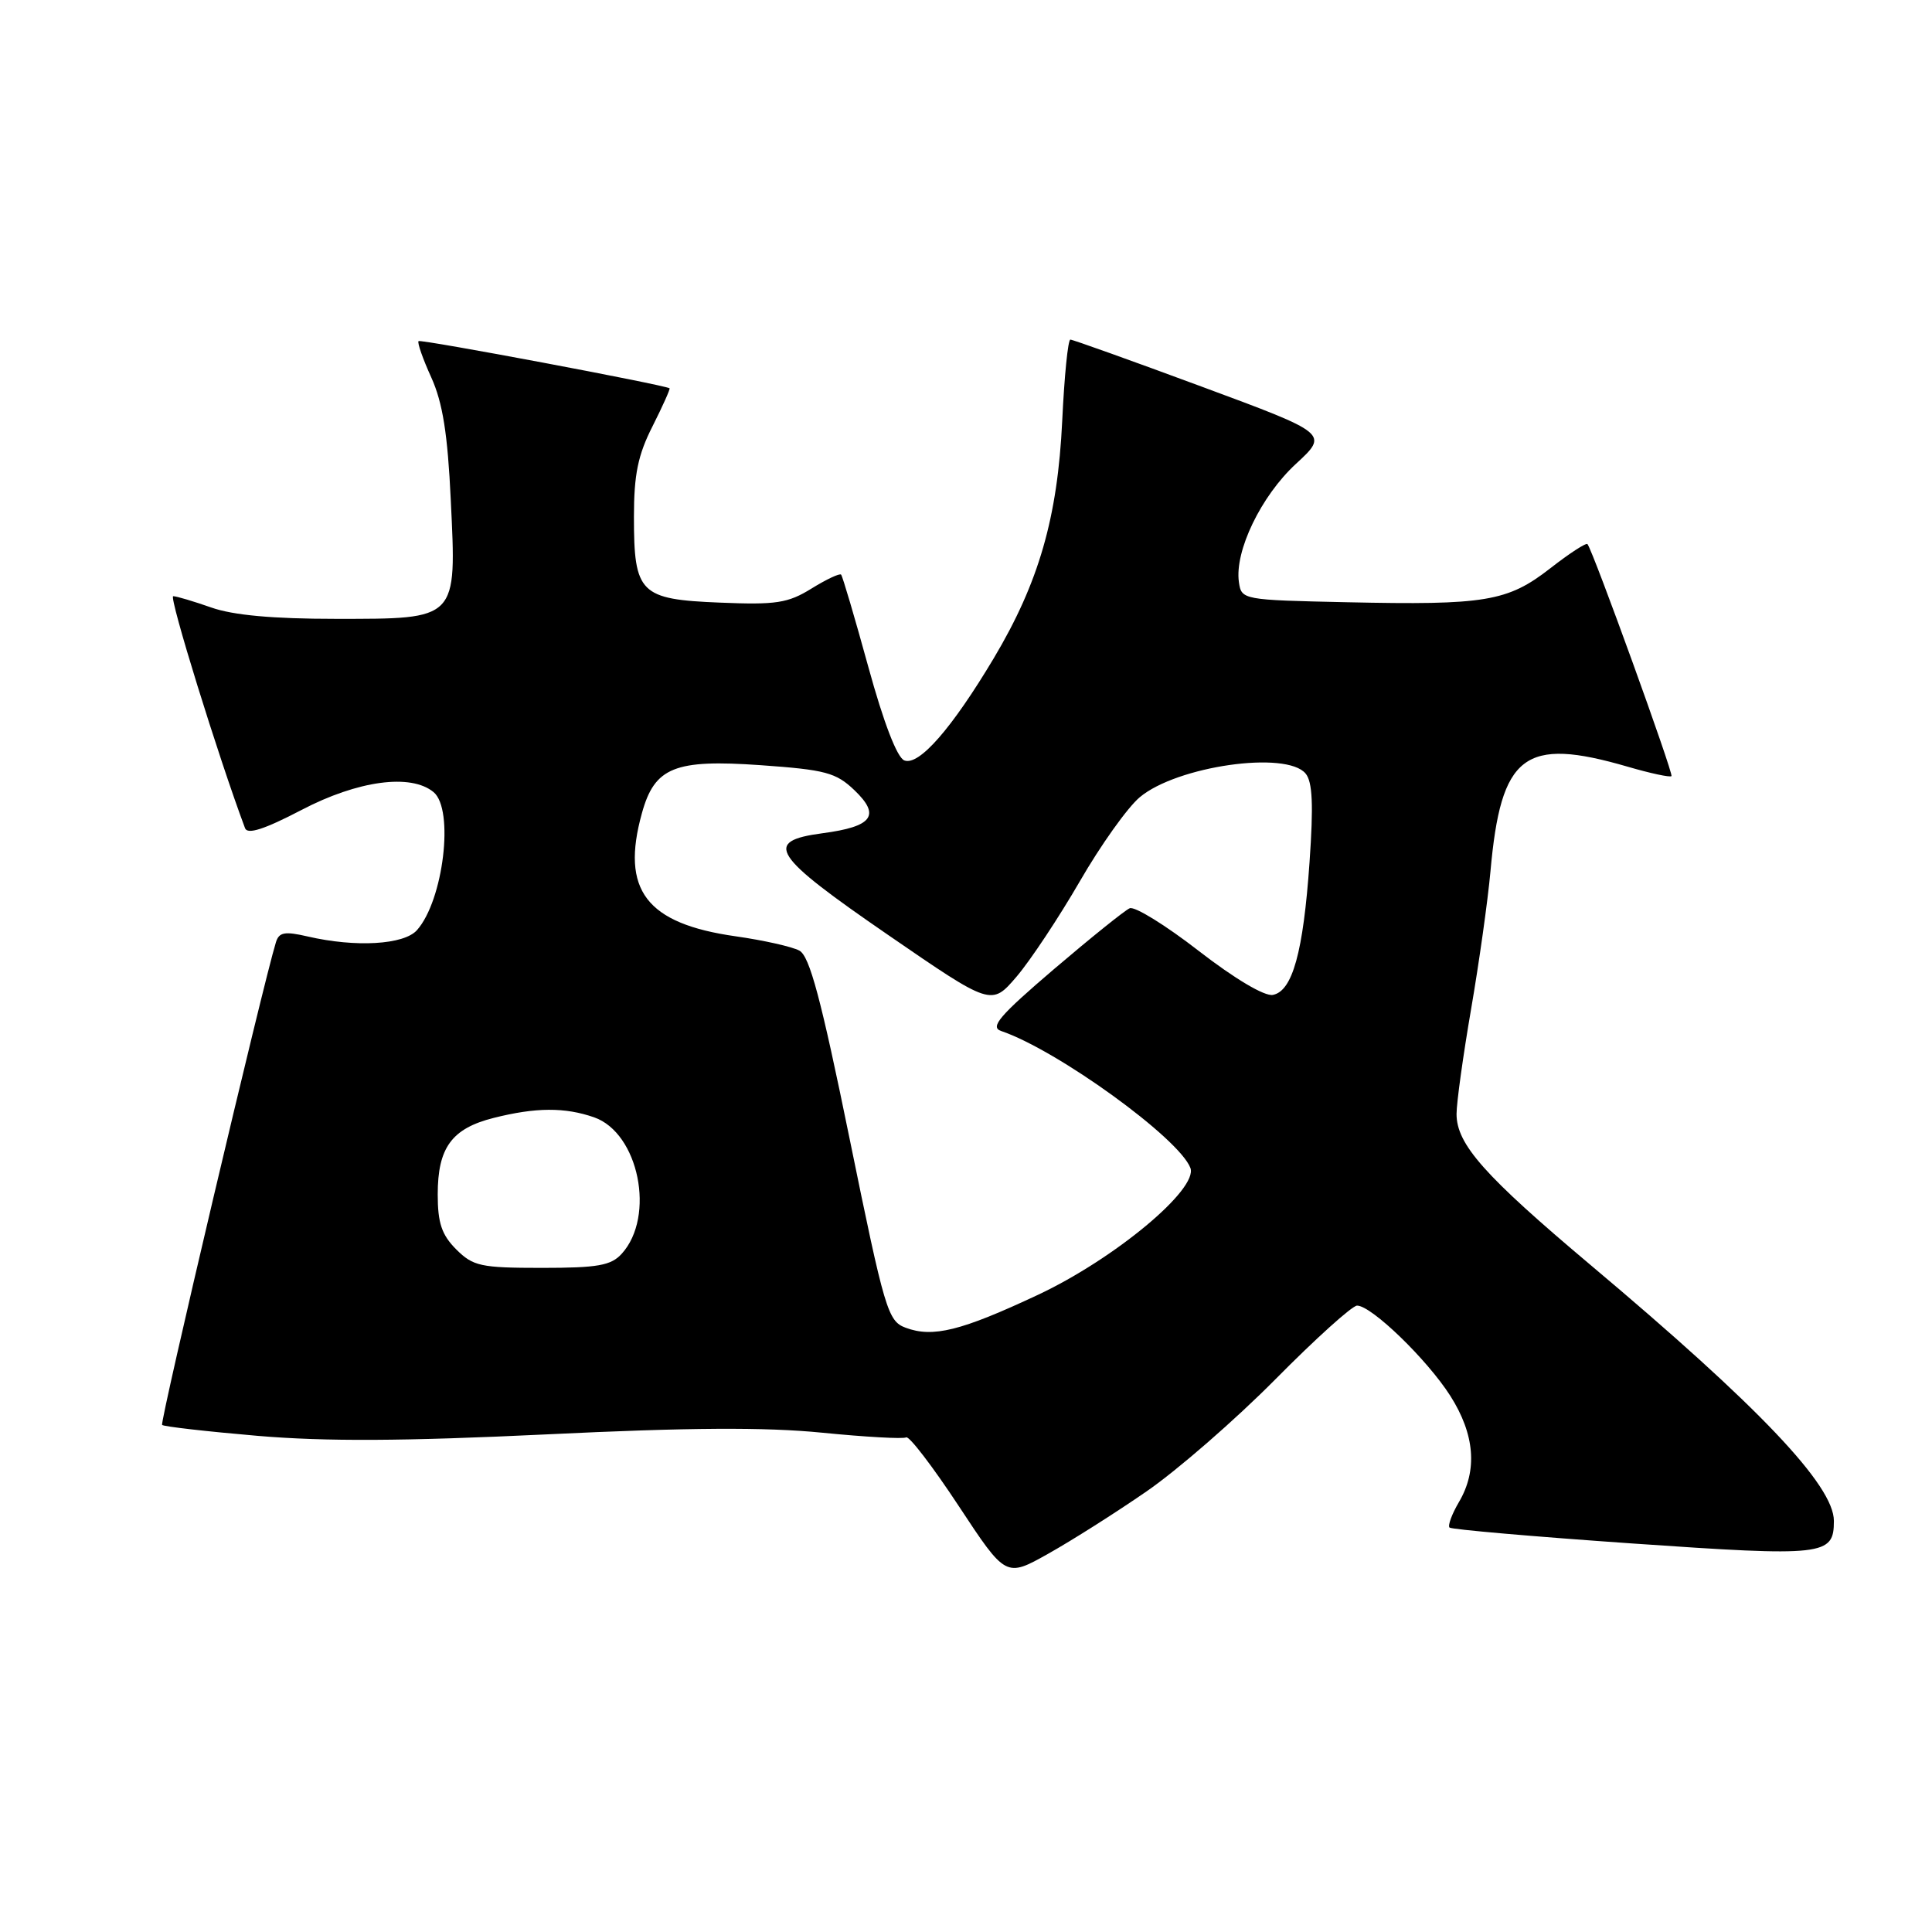 <?xml version="1.0" encoding="UTF-8" standalone="no"?>
<!DOCTYPE svg PUBLIC "-//W3C//DTD SVG 1.1//EN" "http://www.w3.org/Graphics/SVG/1.1/DTD/svg11.dtd" >
<svg xmlns="http://www.w3.org/2000/svg" xmlns:xlink="http://www.w3.org/1999/xlink" version="1.1" viewBox="0 0 256 256">
 <g >
 <path fill="currentColor"
d=" M 151.92 197.62 C 156.00 194.81 163.69 188.12 169.00 182.76 C 174.31 177.39 179.18 173.00 179.82 173.00 C 181.73 173.00 189.11 180.15 192.17 184.95 C 195.42 190.06 195.81 194.83 193.30 199.06 C 192.37 200.65 191.82 202.15 192.07 202.41 C 192.33 202.66 203.24 203.61 216.32 204.52 C 241.76 206.28 243.00 206.14 243.00 201.53 C 243.00 196.83 233.07 186.38 210.77 167.63 C 196.68 155.77 193.00 151.63 193.00 147.61 C 193.00 146.12 193.87 139.86 194.93 133.70 C 195.99 127.54 197.14 119.35 197.49 115.50 C 198.88 99.95 201.95 97.60 215.67 101.59 C 218.68 102.47 221.30 103.03 221.48 102.84 C 221.77 102.53 211.11 73.05 210.35 72.10 C 210.18 71.88 207.96 73.32 205.41 75.31 C 199.76 79.71 196.82 80.20 178.50 79.80 C 164.62 79.50 164.50 79.48 164.16 77.12 C 163.58 73.01 167.10 65.73 171.70 61.48 C 176.06 57.46 176.06 57.46 159.23 51.23 C 149.97 47.80 142.14 45.00 141.83 45.00 C 141.51 45.00 141.03 49.84 140.75 55.75 C 140.14 68.58 137.65 77.20 131.68 87.22 C 126.11 96.54 121.77 101.51 119.83 100.76 C 118.87 100.40 117.08 95.74 115.05 88.34 C 113.26 81.83 111.64 76.34 111.45 76.14 C 111.26 75.94 109.49 76.77 107.52 77.99 C 104.40 79.92 102.84 80.16 95.39 79.85 C 84.78 79.42 84.00 78.64 84.00 68.48 C 84.00 62.87 84.53 60.29 86.47 56.47 C 87.82 53.79 88.83 51.53 88.72 51.45 C 88.01 50.99 55.75 44.92 55.46 45.20 C 55.27 45.39 56.03 47.56 57.15 50.02 C 58.66 53.36 59.32 57.50 59.73 66.26 C 60.50 82.23 60.72 82.00 44.47 82.00 C 36.17 82.00 30.89 81.52 28.00 80.50 C 25.66 79.68 23.39 79.00 22.95 79.00 C 22.34 79.00 28.93 100.29 32.47 109.74 C 32.79 110.61 35.03 109.89 39.94 107.33 C 47.41 103.42 54.45 102.47 57.45 104.96 C 60.21 107.25 58.76 119.30 55.25 123.25 C 53.52 125.19 47.13 125.56 40.78 124.09 C 37.72 123.38 36.97 123.52 36.56 124.86 C 34.86 130.36 21.15 188.49 21.48 188.81 C 21.70 189.03 27.41 189.68 34.17 190.26 C 43.17 191.02 53.45 190.97 72.48 190.06 C 91.29 189.15 101.39 189.09 108.94 189.84 C 114.68 190.41 119.69 190.69 120.07 190.46 C 120.45 190.22 123.58 194.31 127.02 199.53 C 133.28 209.03 133.28 209.03 138.89 205.88 C 141.98 204.15 147.84 200.44 151.92 197.62 Z  M 120.00 175.93 C 117.64 175.05 117.23 173.66 112.59 150.95 C 108.79 132.34 107.28 126.69 105.92 125.96 C 104.95 125.44 101.17 124.59 97.51 124.07 C 85.62 122.39 82.22 117.94 85.06 107.74 C 86.74 101.66 89.39 100.59 100.78 101.39 C 109.39 102.00 110.77 102.37 113.22 104.71 C 116.72 108.06 115.63 109.53 108.98 110.41 C 101.08 111.46 102.27 113.29 117.70 123.90 C 131.37 133.30 131.37 133.30 134.71 129.40 C 136.54 127.25 140.30 121.58 143.07 116.80 C 145.83 112.01 149.41 106.99 151.02 105.64 C 155.93 101.51 170.45 99.43 173.00 102.50 C 173.92 103.61 174.05 106.65 173.52 114.25 C 172.69 126.18 171.26 131.33 168.66 131.83 C 167.56 132.04 163.62 129.70 158.85 126.01 C 154.47 122.61 150.35 120.06 149.69 120.35 C 149.04 120.63 144.52 124.27 139.65 128.42 C 132.43 134.59 131.14 136.10 132.65 136.61 C 140.08 139.13 156.22 150.80 157.73 154.75 C 158.81 157.55 147.70 166.80 137.52 171.58 C 127.34 176.35 123.61 177.28 120.00 175.93 Z  M 60.45 165.55 C 58.53 163.62 58.00 162.06 58.00 158.27 C 58.00 152.07 59.86 149.53 65.41 148.13 C 71.00 146.72 74.84 146.70 78.72 148.05 C 84.64 150.12 86.88 161.16 82.39 166.12 C 80.97 167.69 79.22 168.00 71.80 168.00 C 63.69 168.00 62.69 167.78 60.45 165.55 Z "/>
</g>
</svg>
